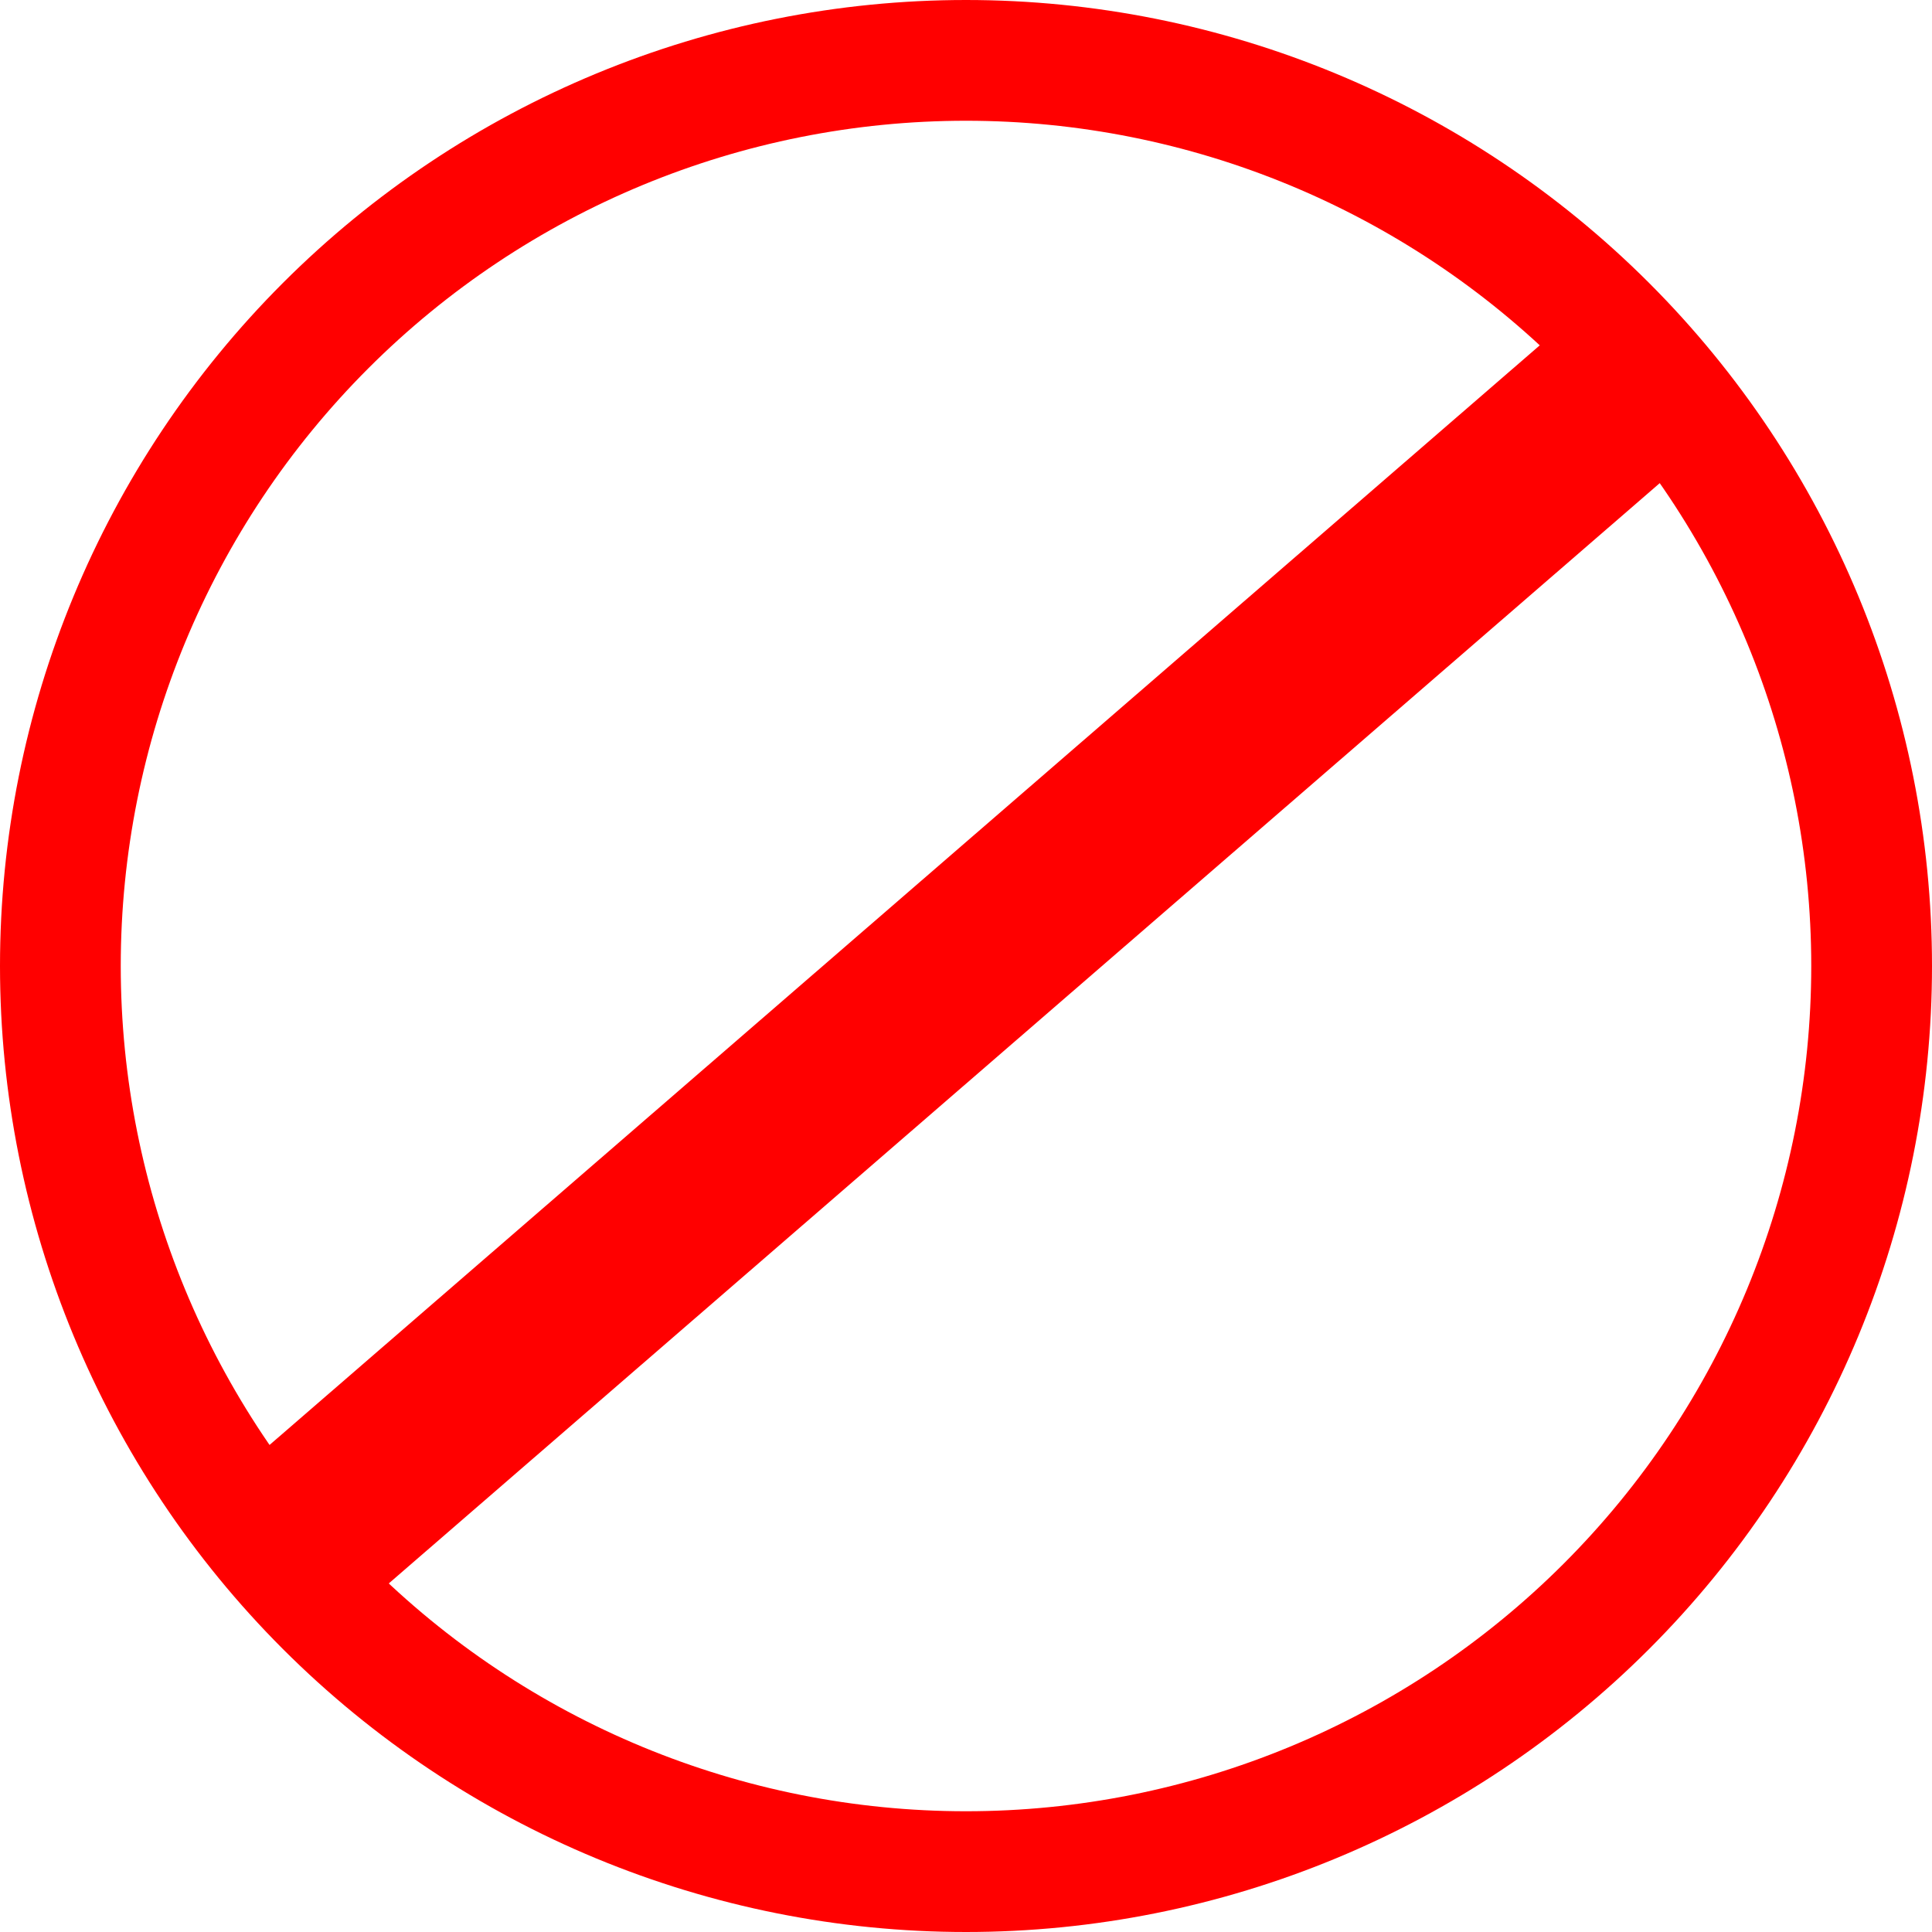 <svg width="110" height="110" viewBox="0 0 110 110" fill="none" xmlns="http://www.w3.org/2000/svg">
<path d="M55 103.125C42.236 103.125 29.996 98.055 20.971 89.029C11.945 80.004 6.875 67.763 6.875 55C6.875 42.236 11.945 29.996 20.971 20.971C29.996 11.945 42.236 6.875 55 6.875C67.763 6.875 80.004 11.945 89.029 20.971C98.055 29.996 103.125 42.236 103.125 55C103.125 67.763 98.055 80.004 89.029 89.029C80.004 98.055 67.763 103.125 55 103.125ZM55 110C69.587 110 83.576 104.205 93.891 93.891C104.205 83.576 110 69.587 110 55C110 40.413 104.205 26.424 93.891 16.109C83.576 5.795 69.587 0 55 0C40.413 0 26.424 5.795 16.109 16.109C5.795 26.424 0 40.413 0 55C0 69.587 5.795 83.576 16.109 93.891C26.424 104.205 40.413 110 55 110Z" fill="#FF0000"/>
<rect x="11" y="86.033" width="107" height="10.404" transform="rotate(-40.883 11 86.033)" fill="#FF0000"/>
</svg>
